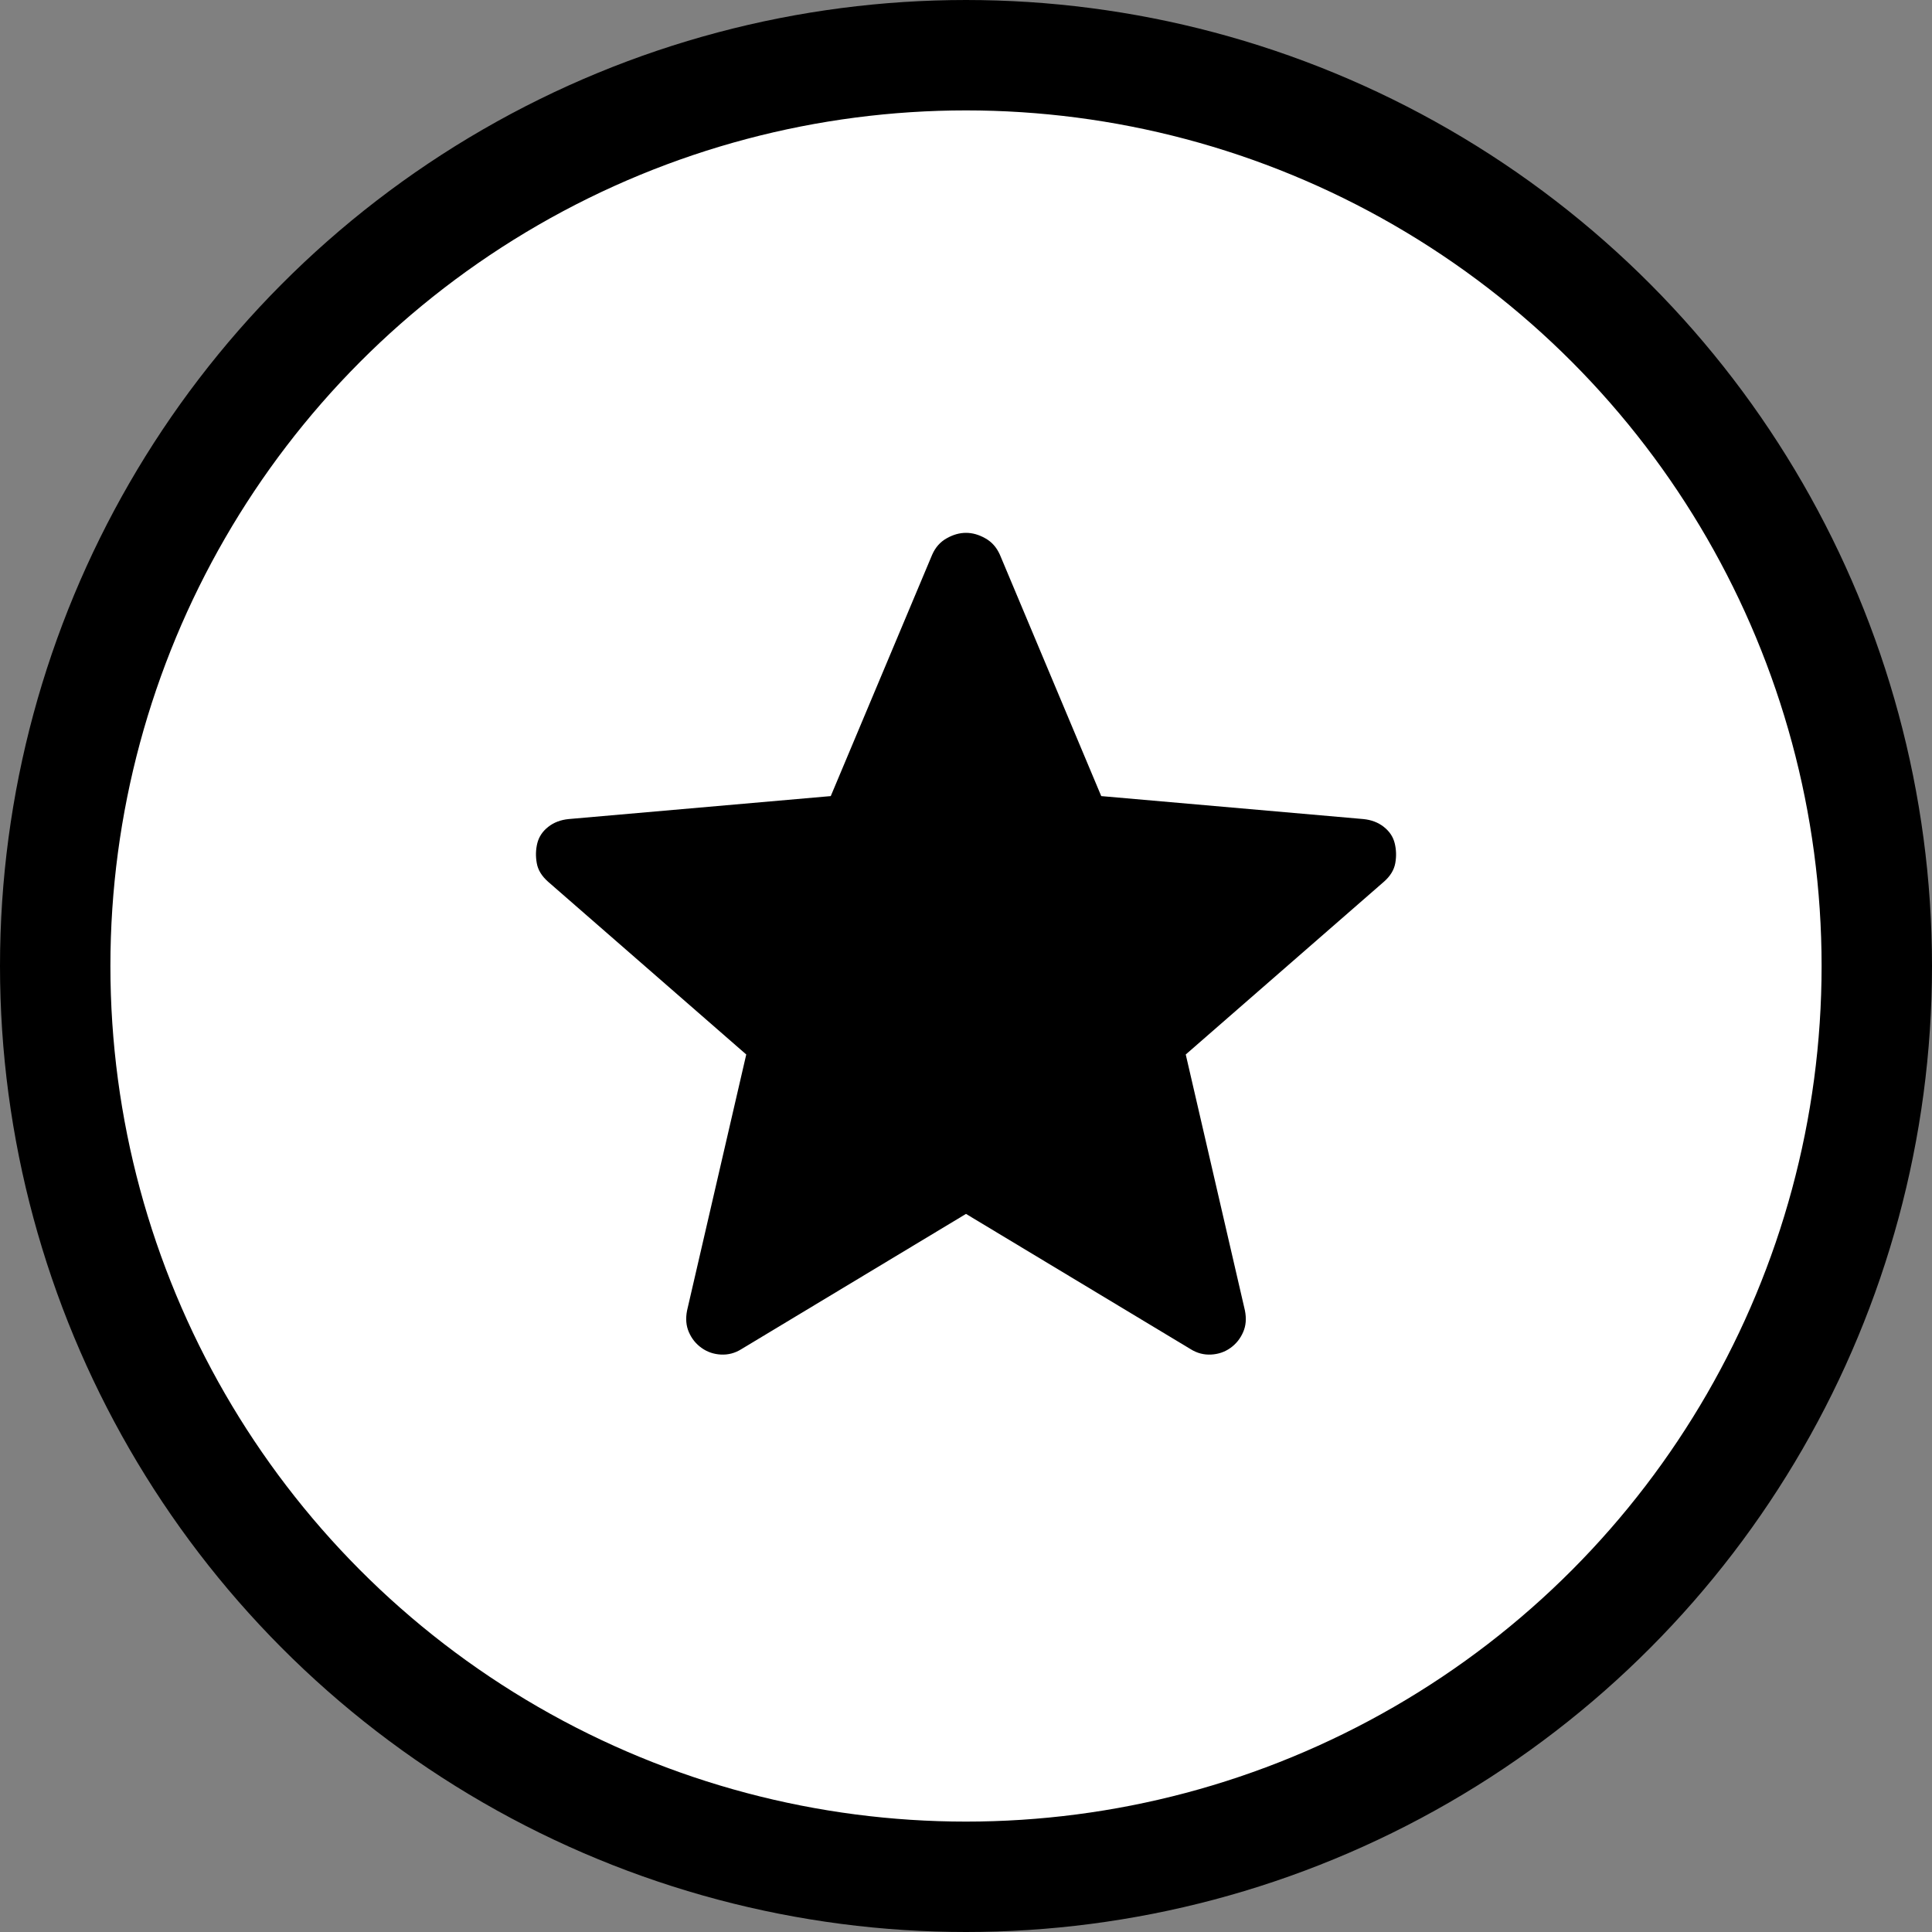 <svg width="35" height="35" viewBox="0 0 35 35" fill="none" xmlns="http://www.w3.org/2000/svg">
<rect x="0" y="0" width="35" height="35" fill="#808080" stroke="none"/>
<circle cx="17.5" cy="17.5" r="16.5" fill="white" stroke="black" stroke-width="2"/>
<path d="M13.431 24.441L17.5 21.991L21.569 24.441C21.686 24.514 21.809 24.546 21.941 24.539C22.072 24.532 22.189 24.492 22.291 24.419C22.393 24.346 22.469 24.251 22.52 24.134C22.572 24.018 22.582 23.887 22.553 23.741L21.481 19.103L25.069 15.975C25.186 15.873 25.255 15.76 25.277 15.636C25.299 15.512 25.295 15.392 25.266 15.275C25.237 15.158 25.171 15.06 25.069 14.98C24.967 14.899 24.843 14.852 24.697 14.838L19.95 14.422L18.113 10.047C18.054 9.916 17.967 9.817 17.85 9.752C17.733 9.686 17.617 9.653 17.5 9.653C17.383 9.653 17.267 9.686 17.15 9.752C17.033 9.817 16.946 9.916 16.888 10.047L15.05 14.422L10.303 14.838C10.157 14.852 10.033 14.899 9.931 14.98C9.829 15.06 9.764 15.158 9.734 15.275C9.705 15.392 9.702 15.512 9.724 15.636C9.745 15.76 9.815 15.873 9.931 15.975L13.519 19.103L12.447 23.741C12.418 23.887 12.429 24.018 12.48 24.134C12.531 24.251 12.607 24.346 12.71 24.419C12.812 24.492 12.928 24.532 13.059 24.539C13.191 24.546 13.315 24.514 13.431 24.441Z" fill="black"/>
</svg>
